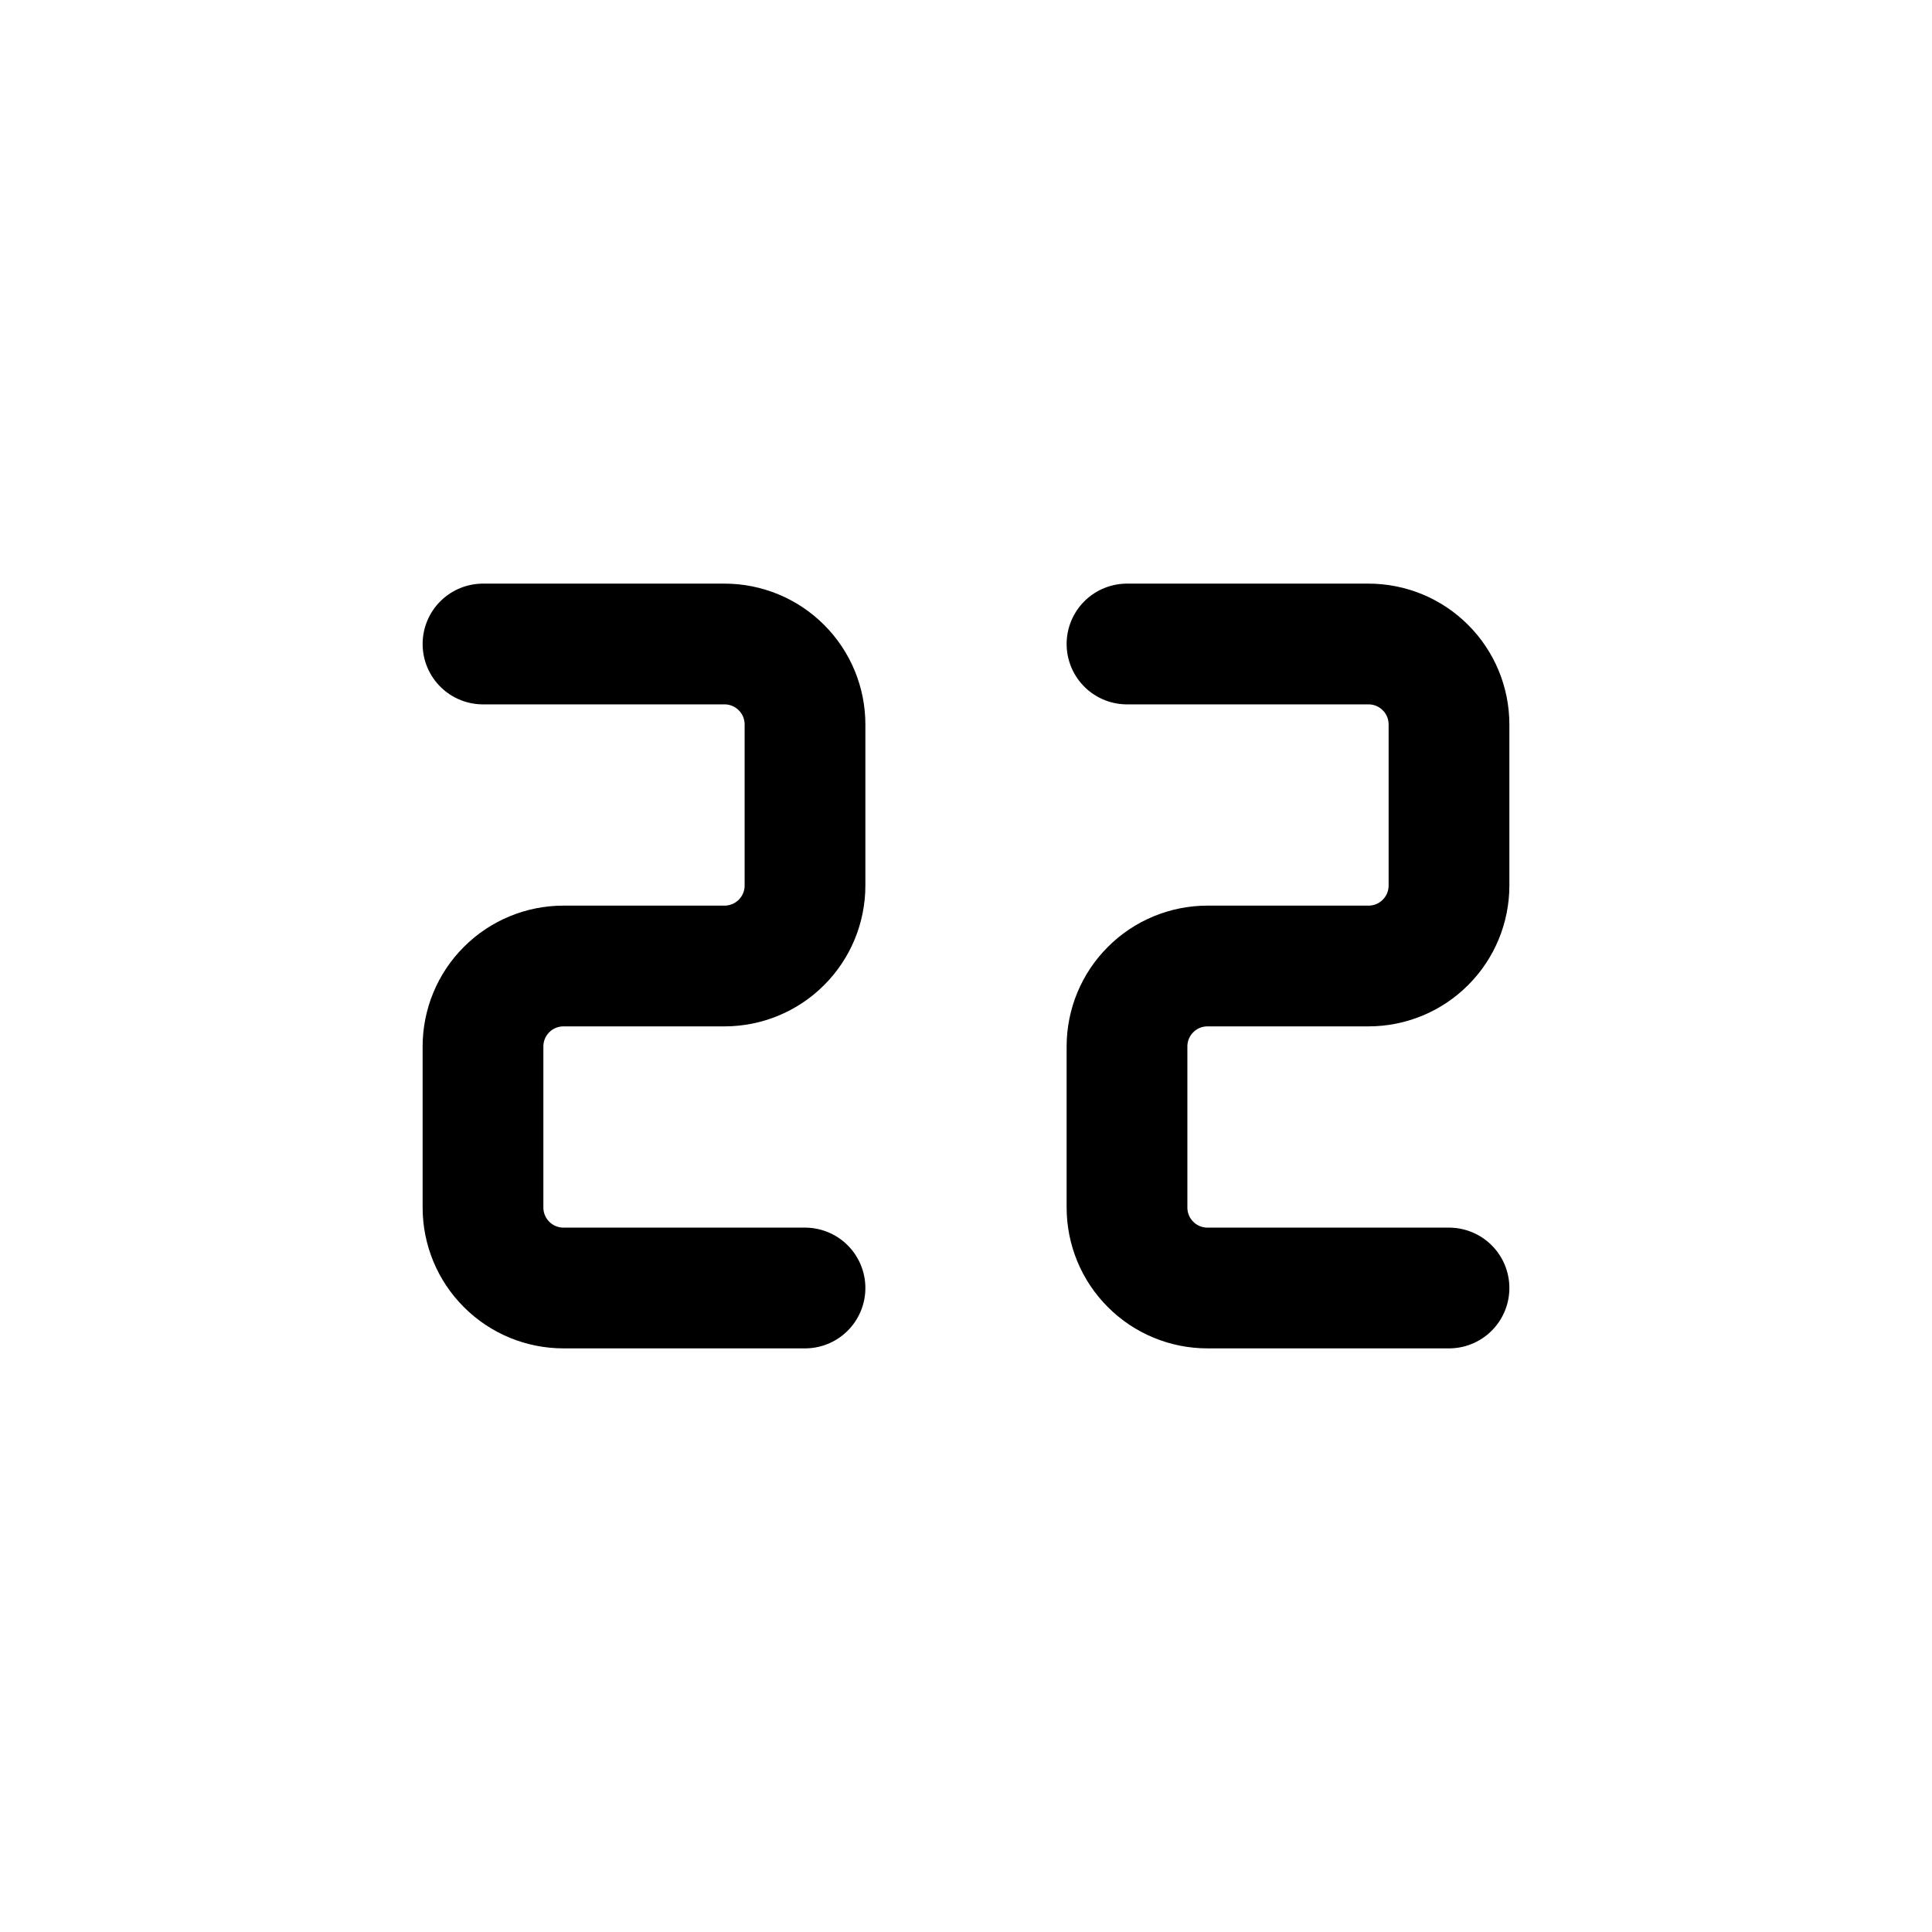 <svg width="24" height="24" viewBox="0 0 24 24" fill="none" xmlns="http://www.w3.org/2000/svg">
<path d="M14 8H17C17.265 8 17.52 8.105 17.707 8.293C17.895 8.48 18 8.735 18 9V11C18 11.265 17.895 11.52 17.707 11.707C17.52 11.895 17.265 12 17 12H15C14.735 12 14.48 12.105 14.293 12.293C14.105 12.48 14 12.735 14 13V15C14 15.265 14.105 15.52 14.293 15.707C14.48 15.895 14.735 16 15 16H18M6 8H9C9.265 8 9.52 8.105 9.707 8.293C9.895 8.48 10 8.735 10 9V11C10 11.265 9.895 11.52 9.707 11.707C9.52 11.895 9.265 12 9 12H7C6.735 12 6.48 12.105 6.293 12.293C6.105 12.48 6 12.735 6 13V15C6 15.265 6.105 15.52 6.293 15.707C6.48 15.895 6.735 16 7 16H10" stroke="currentColor" stroke-width="1.5" stroke-linecap="round" stroke-linejoin="round"/>
</svg>
